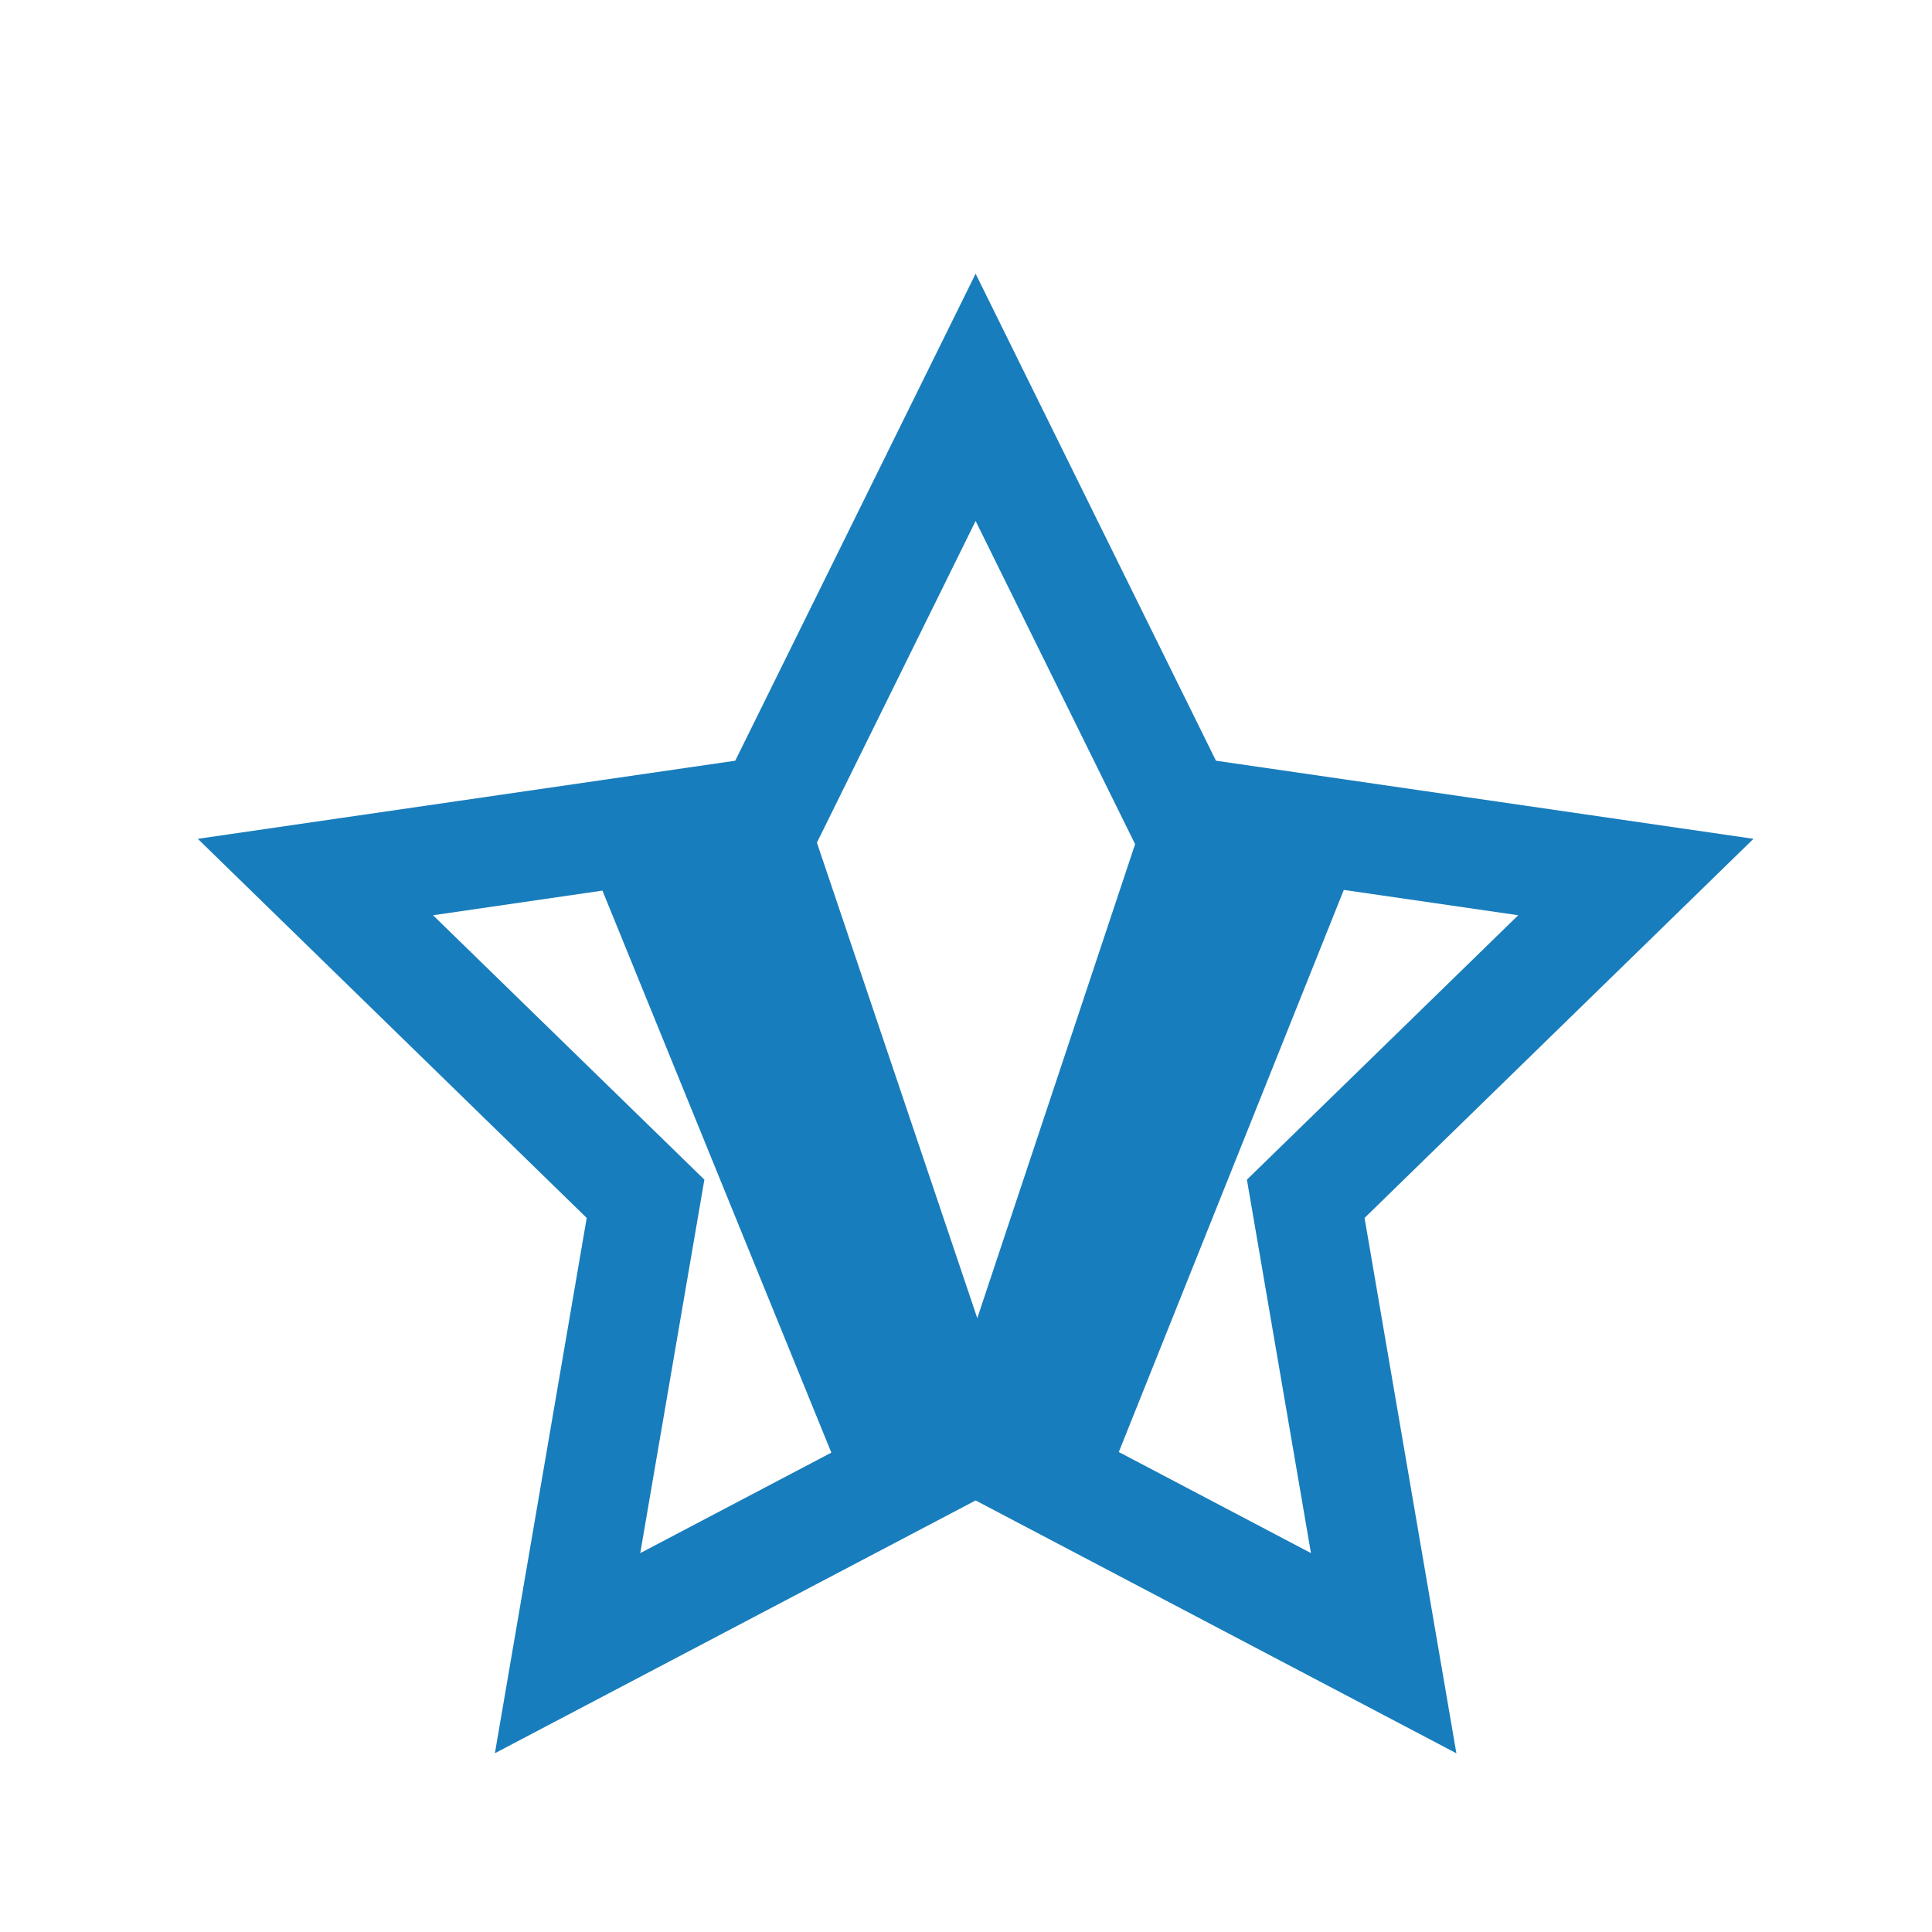 <?xml version="1.0" encoding="iso-8859-1"?>
<!-- Generator: Adobe Illustrator 13.0.0, SVG Export Plug-In . SVG Version: 6.00 Build 14948)  -->
<!DOCTYPE svg PUBLIC "-//W3C//DTD SVG 1.1//EN" "http://www.w3.org/Graphics/SVG/1.1/DTD/svg11.dtd">
<svg version="1.1" id="Layer_1" xmlns="http://www.w3.org/2000/svg" xmlns:xlink="http://www.w3.org/1999/xlink" x="0px" y="0px"
	 width="100px" height="100px" viewBox="0 0 100 100" enable-background="new 0 0 100 100" xml:space="preserve">
<g>
	<polygon fill="none" points="50.584,68.228 58.753,43.692 50.498,26.966 42.283,43.615 	"/>
	<polygon fill="none" points="43.03,75.188 31.182,46.098 22.414,47.373 36.458,61.059 33.139,80.39 	"/>
	<polygon fill="none" points="78.584,47.373 69.556,46.062 57.909,75.156 67.855,80.387 64.54,61.059 	"/>
	<path fill="#187DBC" d="M90.76,43.417l-27.822-4.043L50.498,14.167l-2.541,5.147l-9.901,20.06l-27.818,4.043l20.13,19.623
		l-4.753,27.707l24.883-13.084l24.884,13.087l-4.753-27.71L90.76,43.417z M50.498,26.966l8.255,16.727l-8.169,24.535l-8.301-24.613
		L50.498,26.966z M22.414,47.373l8.768-1.275L43.03,75.188l-9.891,5.201l3.319-19.331L22.414,47.373z M57.909,75.156l11.646-29.094
		l9.028,1.311L64.54,61.059l3.315,19.328L57.909,75.156z"/>
</g>
</svg>
